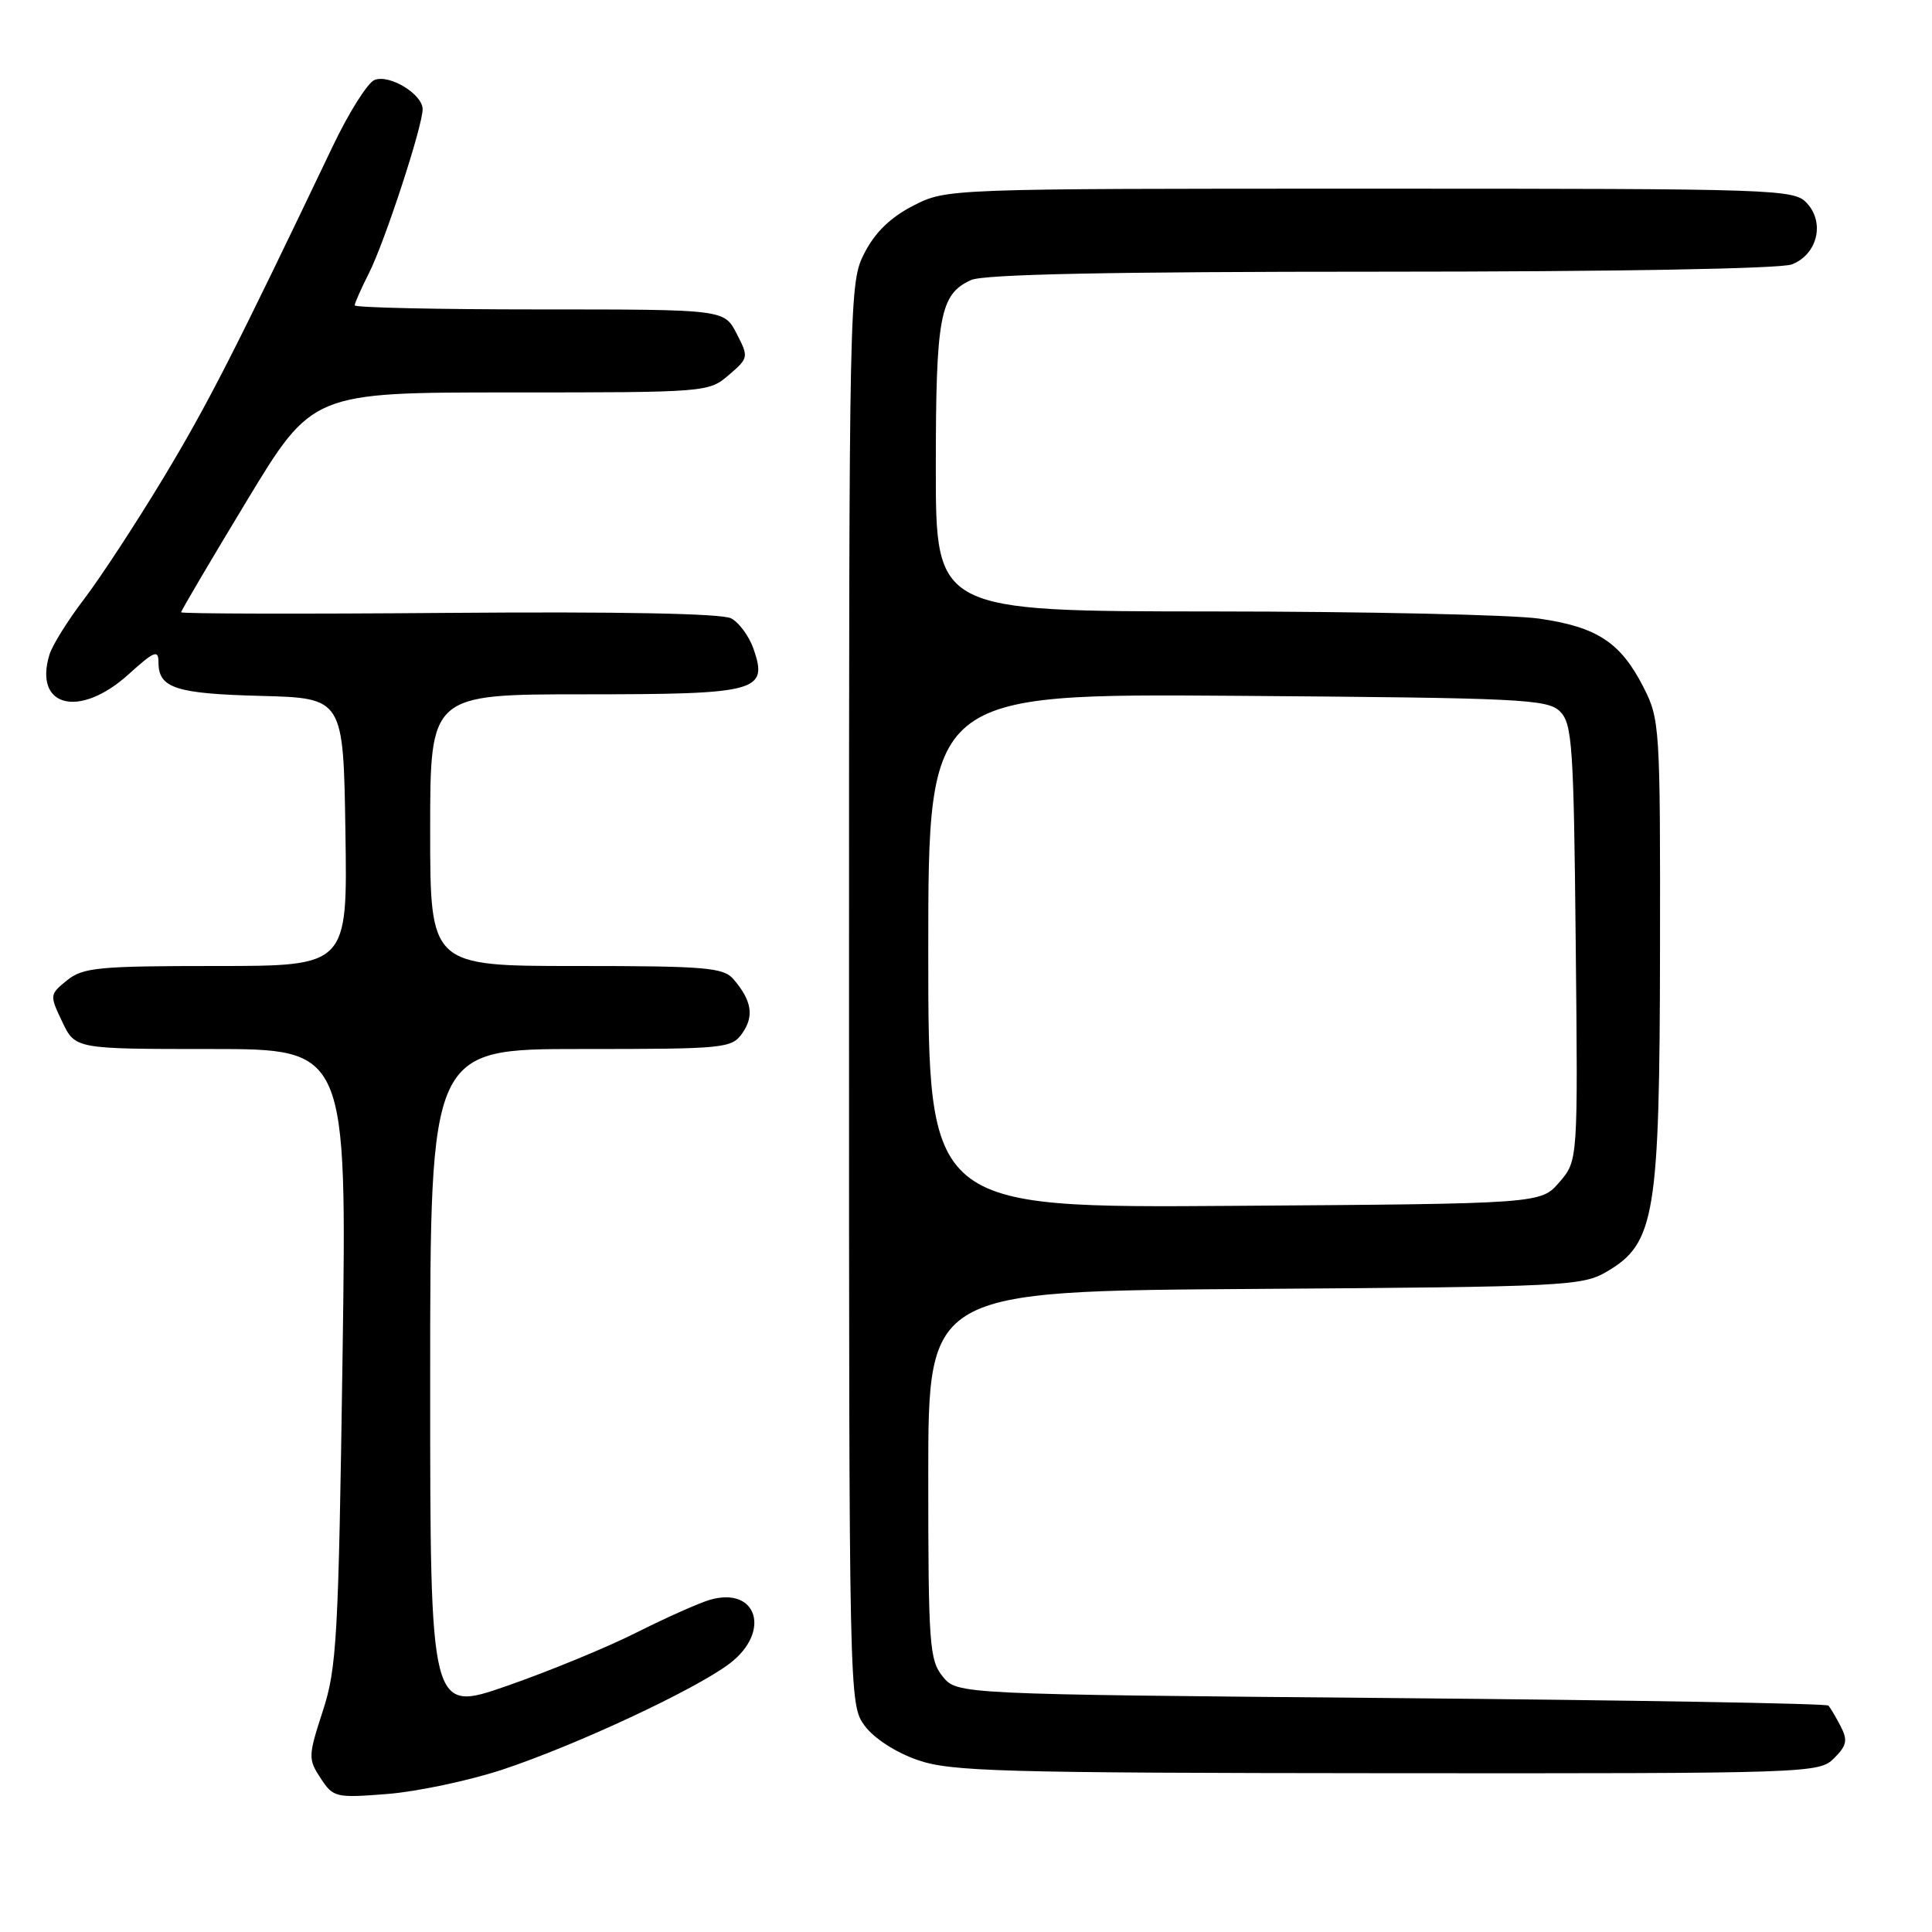 <?xml version="1.0" encoding="UTF-8" standalone="no"?>
<!DOCTYPE svg PUBLIC "-//W3C//DTD SVG 1.1//EN" "http://www.w3.org/Graphics/SVG/1.1/DTD/svg11.dtd" >
<svg xmlns="http://www.w3.org/2000/svg" xmlns:xlink="http://www.w3.org/1999/xlink" version="1.1" viewBox="0 0 256 256">
 <g >
 <path fill="currentColor"
d=" M 66.50 234.51 C 76.23 231.30 92.18 223.86 96.69 220.42 C 102.20 216.22 100.34 210.18 94.08 211.98 C 92.66 212.39 88.32 214.32 84.42 216.28 C 80.53 218.25 72.77 221.44 67.17 223.39 C 57.00 226.93 57.00 226.93 57.00 182.97 C 57.00 139.00 57.00 139.00 76.94 139.00 C 96.11 139.00 96.94 138.92 98.37 136.89 C 99.95 134.63 99.61 132.57 97.19 129.75 C 95.86 128.20 93.53 128.00 76.35 128.00 C 57.00 128.00 57.00 128.00 57.00 110.00 C 57.00 92.00 57.00 92.00 77.43 92.00 C 100.44 92.00 101.81 91.63 99.84 85.96 C 99.26 84.31 97.94 82.50 96.89 81.94 C 95.68 81.29 82.17 81.03 59.50 81.21 C 39.97 81.37 24.00 81.33 24.00 81.13 C 24.00 80.92 27.91 74.28 32.69 66.38 C 41.39 52.00 41.39 52.00 67.64 52.00 C 93.61 52.00 93.92 51.98 96.57 49.69 C 99.20 47.43 99.22 47.33 97.60 44.19 C 95.95 41.00 95.95 41.00 71.47 41.00 C 58.01 41.00 47.00 40.76 47.00 40.46 C 47.00 40.16 47.85 38.25 48.88 36.21 C 50.96 32.12 56.00 16.73 56.00 14.47 C 56.00 12.49 51.63 9.82 49.64 10.59 C 48.73 10.93 46.24 14.88 44.10 19.36 C 31.12 46.55 27.52 53.59 21.65 63.33 C 18.06 69.28 13.35 76.48 11.18 79.33 C 9.01 82.17 6.92 85.51 6.55 86.75 C 4.44 93.70 10.52 95.23 17.00 89.38 C 20.45 86.26 21.00 86.04 21.00 87.76 C 21.00 91.18 23.27 91.92 34.56 92.21 C 45.50 92.50 45.50 92.50 45.77 110.25 C 46.05 128.00 46.05 128.00 28.63 128.00 C 13.02 128.00 10.98 128.20 8.88 129.90 C 6.57 131.77 6.56 131.85 8.25 135.40 C 9.97 139.00 9.97 139.00 27.97 139.00 C 45.97 139.00 45.97 139.00 45.39 179.75 C 44.85 217.04 44.63 221.03 42.77 226.73 C 40.83 232.69 40.82 233.08 42.48 235.62 C 44.17 238.18 44.46 238.25 51.36 237.71 C 55.29 237.39 62.10 235.95 66.50 234.51 Z  M 243.02 232.98 C 244.71 231.29 244.86 230.59 243.89 228.73 C 243.25 227.50 242.53 226.28 242.28 226.00 C 242.04 225.72 215.96 225.28 184.33 225.00 C 126.82 224.50 126.82 224.50 124.91 222.14 C 123.15 219.96 123.00 217.91 123.00 195.43 C 123.00 171.08 123.00 171.08 166.25 170.79 C 207.57 170.51 209.65 170.41 212.94 168.48 C 219.30 164.74 219.91 161.02 219.96 125.96 C 220.00 96.22 219.94 95.31 217.75 91.02 C 214.73 85.12 211.63 83.08 203.95 81.97 C 200.40 81.46 180.96 81.03 160.75 81.02 C 124.00 81.00 124.00 81.00 124.00 62.05 C 124.00 41.87 124.54 38.99 128.66 37.11 C 130.34 36.34 147.08 36.00 182.98 36.00 C 213.89 36.00 235.90 35.61 237.41 35.04 C 240.77 33.76 241.84 29.58 239.46 26.96 C 237.74 25.06 236.04 25.00 181.56 25.00 C 125.42 25.00 125.42 25.00 121.02 27.25 C 118.02 28.78 115.96 30.78 114.56 33.50 C 112.52 37.45 112.50 38.58 112.50 131.68 C 112.50 225.51 112.51 225.86 114.58 228.68 C 115.81 230.34 118.68 232.20 121.58 233.21 C 125.99 234.74 132.45 234.92 183.75 234.96 C 239.91 235.00 241.04 234.96 243.02 232.98 Z  M 123.00 125.98 C 123.00 91.90 123.00 91.90 163.97 92.20 C 201.71 92.48 205.07 92.64 206.72 94.28 C 208.33 95.90 208.53 98.80 208.79 124.93 C 209.09 153.79 209.09 153.79 206.63 156.64 C 204.17 159.50 204.17 159.50 163.59 159.78 C 123.00 160.07 123.00 160.07 123.00 125.98 Z "/>
</g>
</svg>
